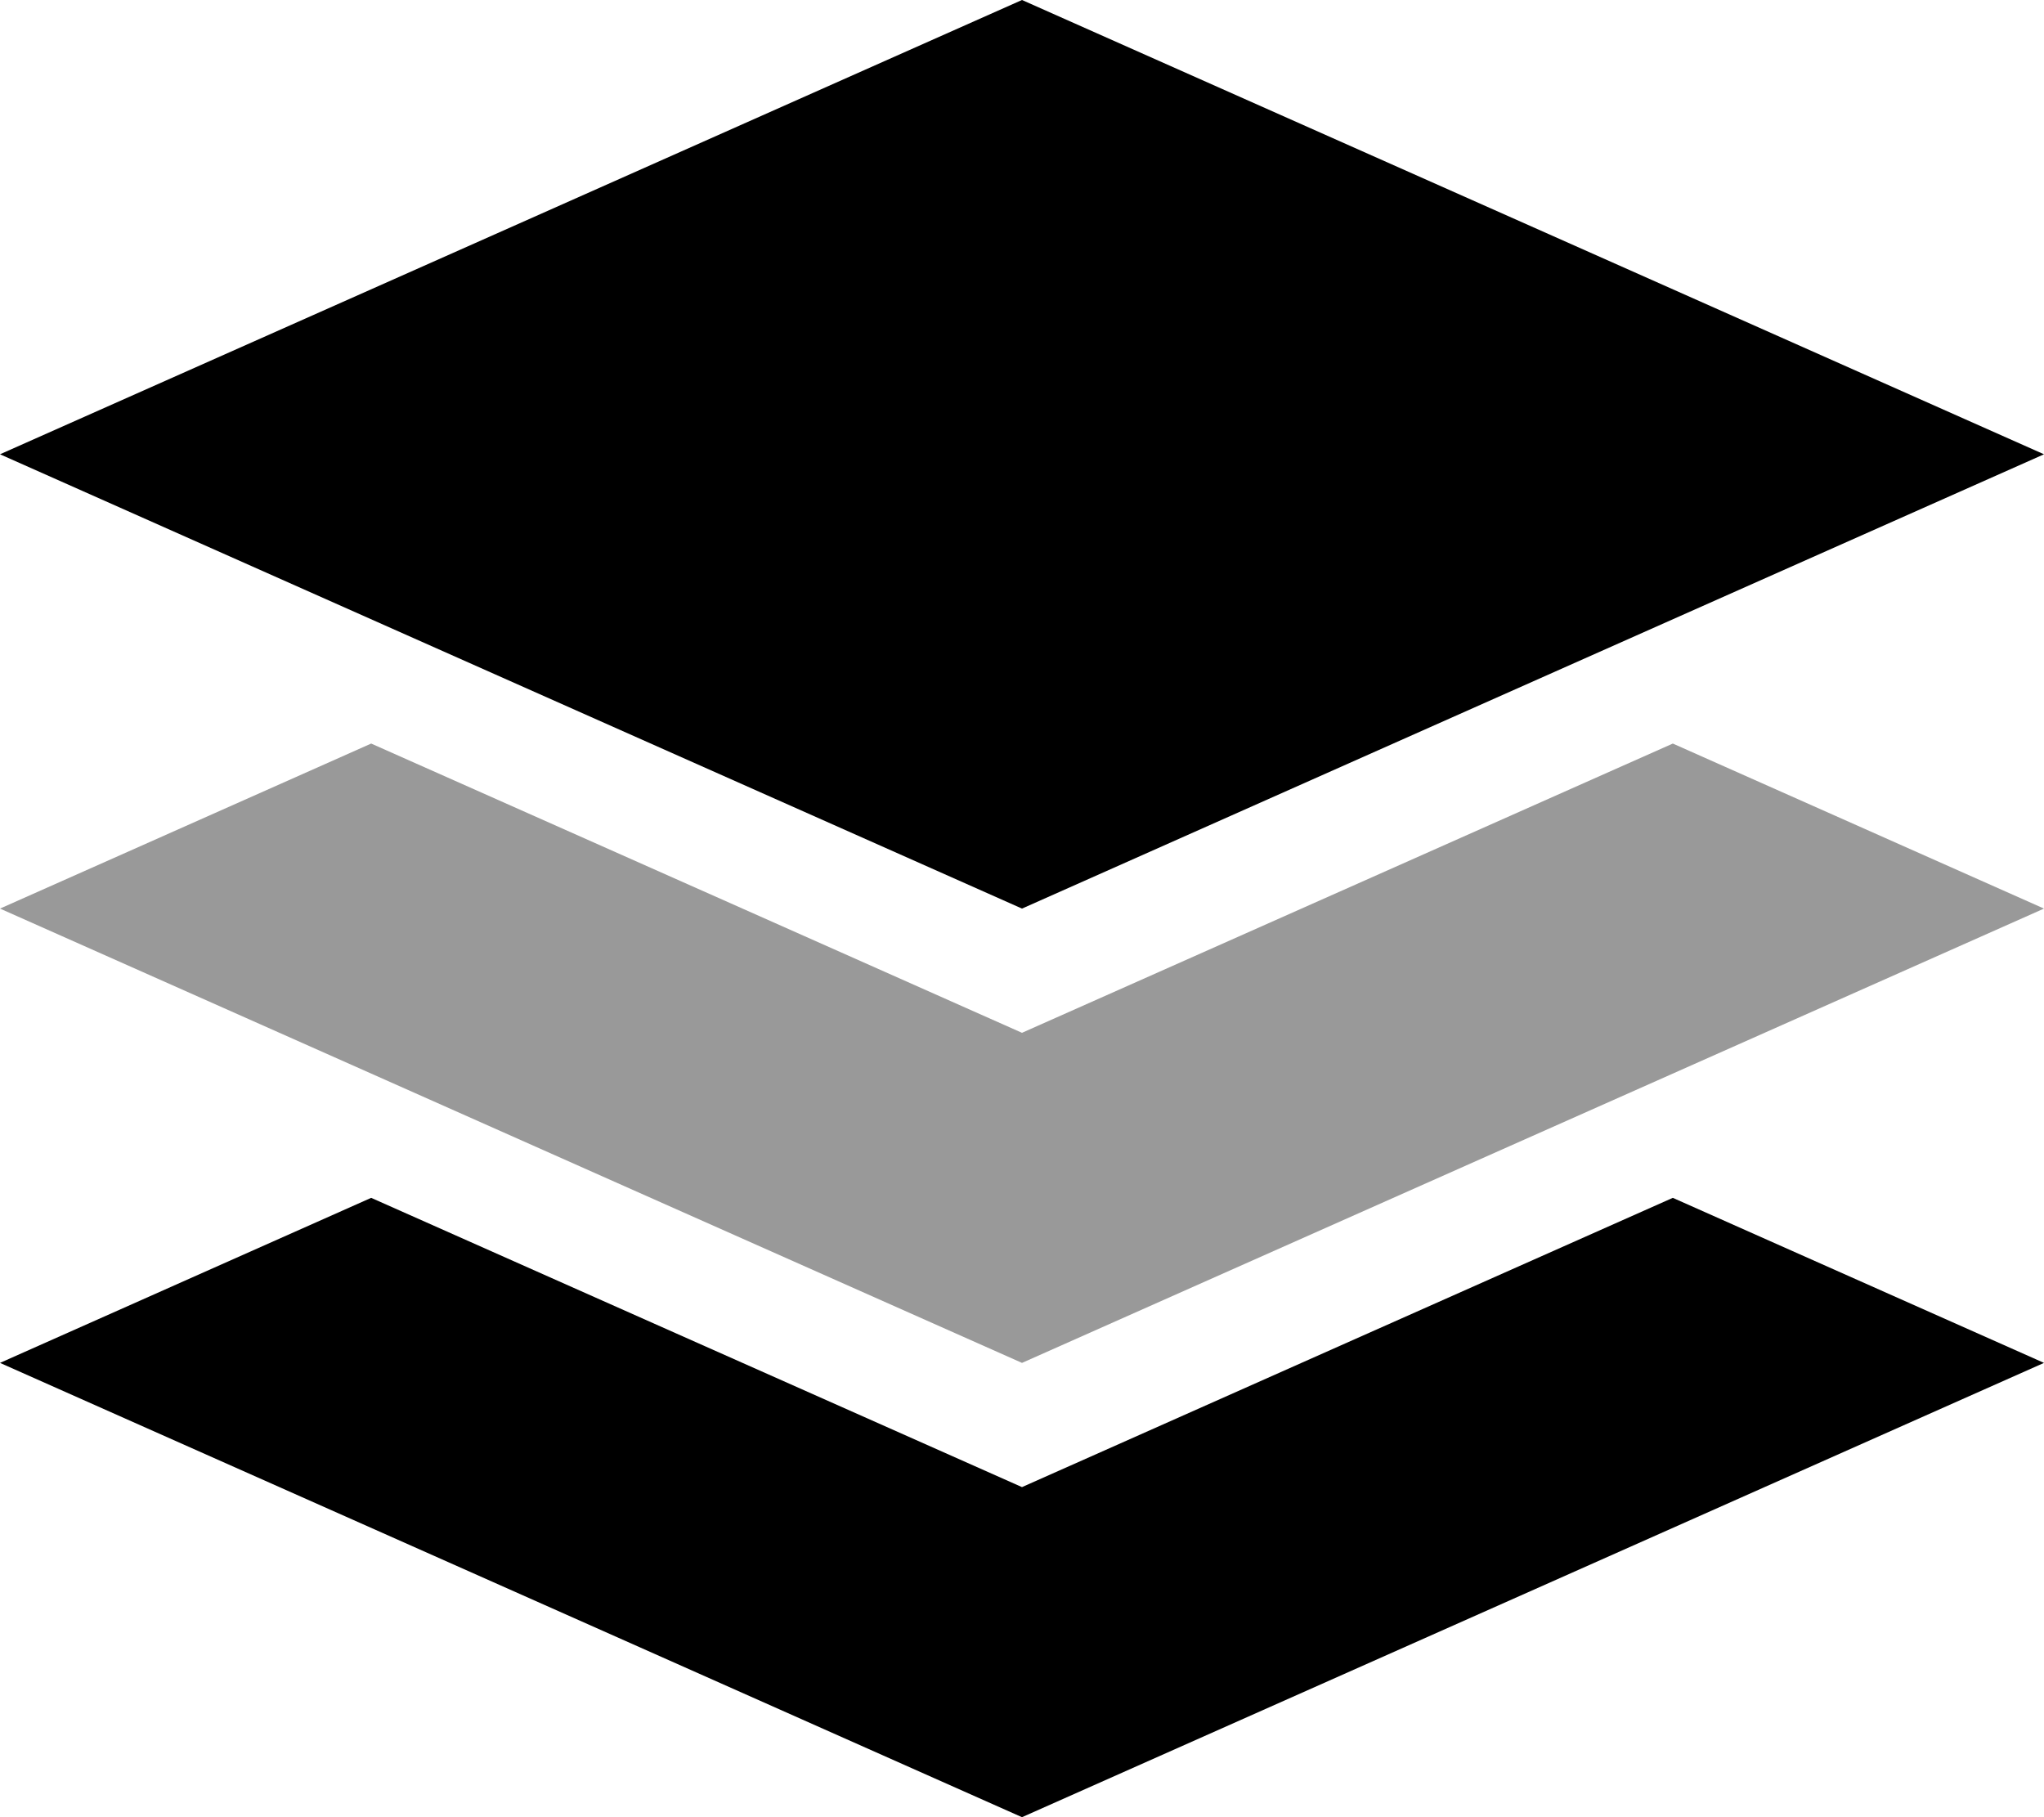 <svg xmlns="http://www.w3.org/2000/svg" viewBox="0 0 576 512"><!--! Font Awesome Pro 6.6.0 by @fontawesome - https://fontawesome.com License - https://fontawesome.com/license (Commercial License) Copyright 2024 Fonticons, Inc. --><path class="fa-secondary" style="fill:inherit;opacity:.4;" d="M0 256L288 384 576 256 471.4 209.5 288 291 104.6 209.5 0 256z"/><path class="fa-primary" style="fill:inherit;opacity:1;" d="M288 256L0 128 288 0 576 128 288 256zm0 163l183.4-81.5L576 384 288 512 0 384l104.6-46.5L288 419z"/></svg>